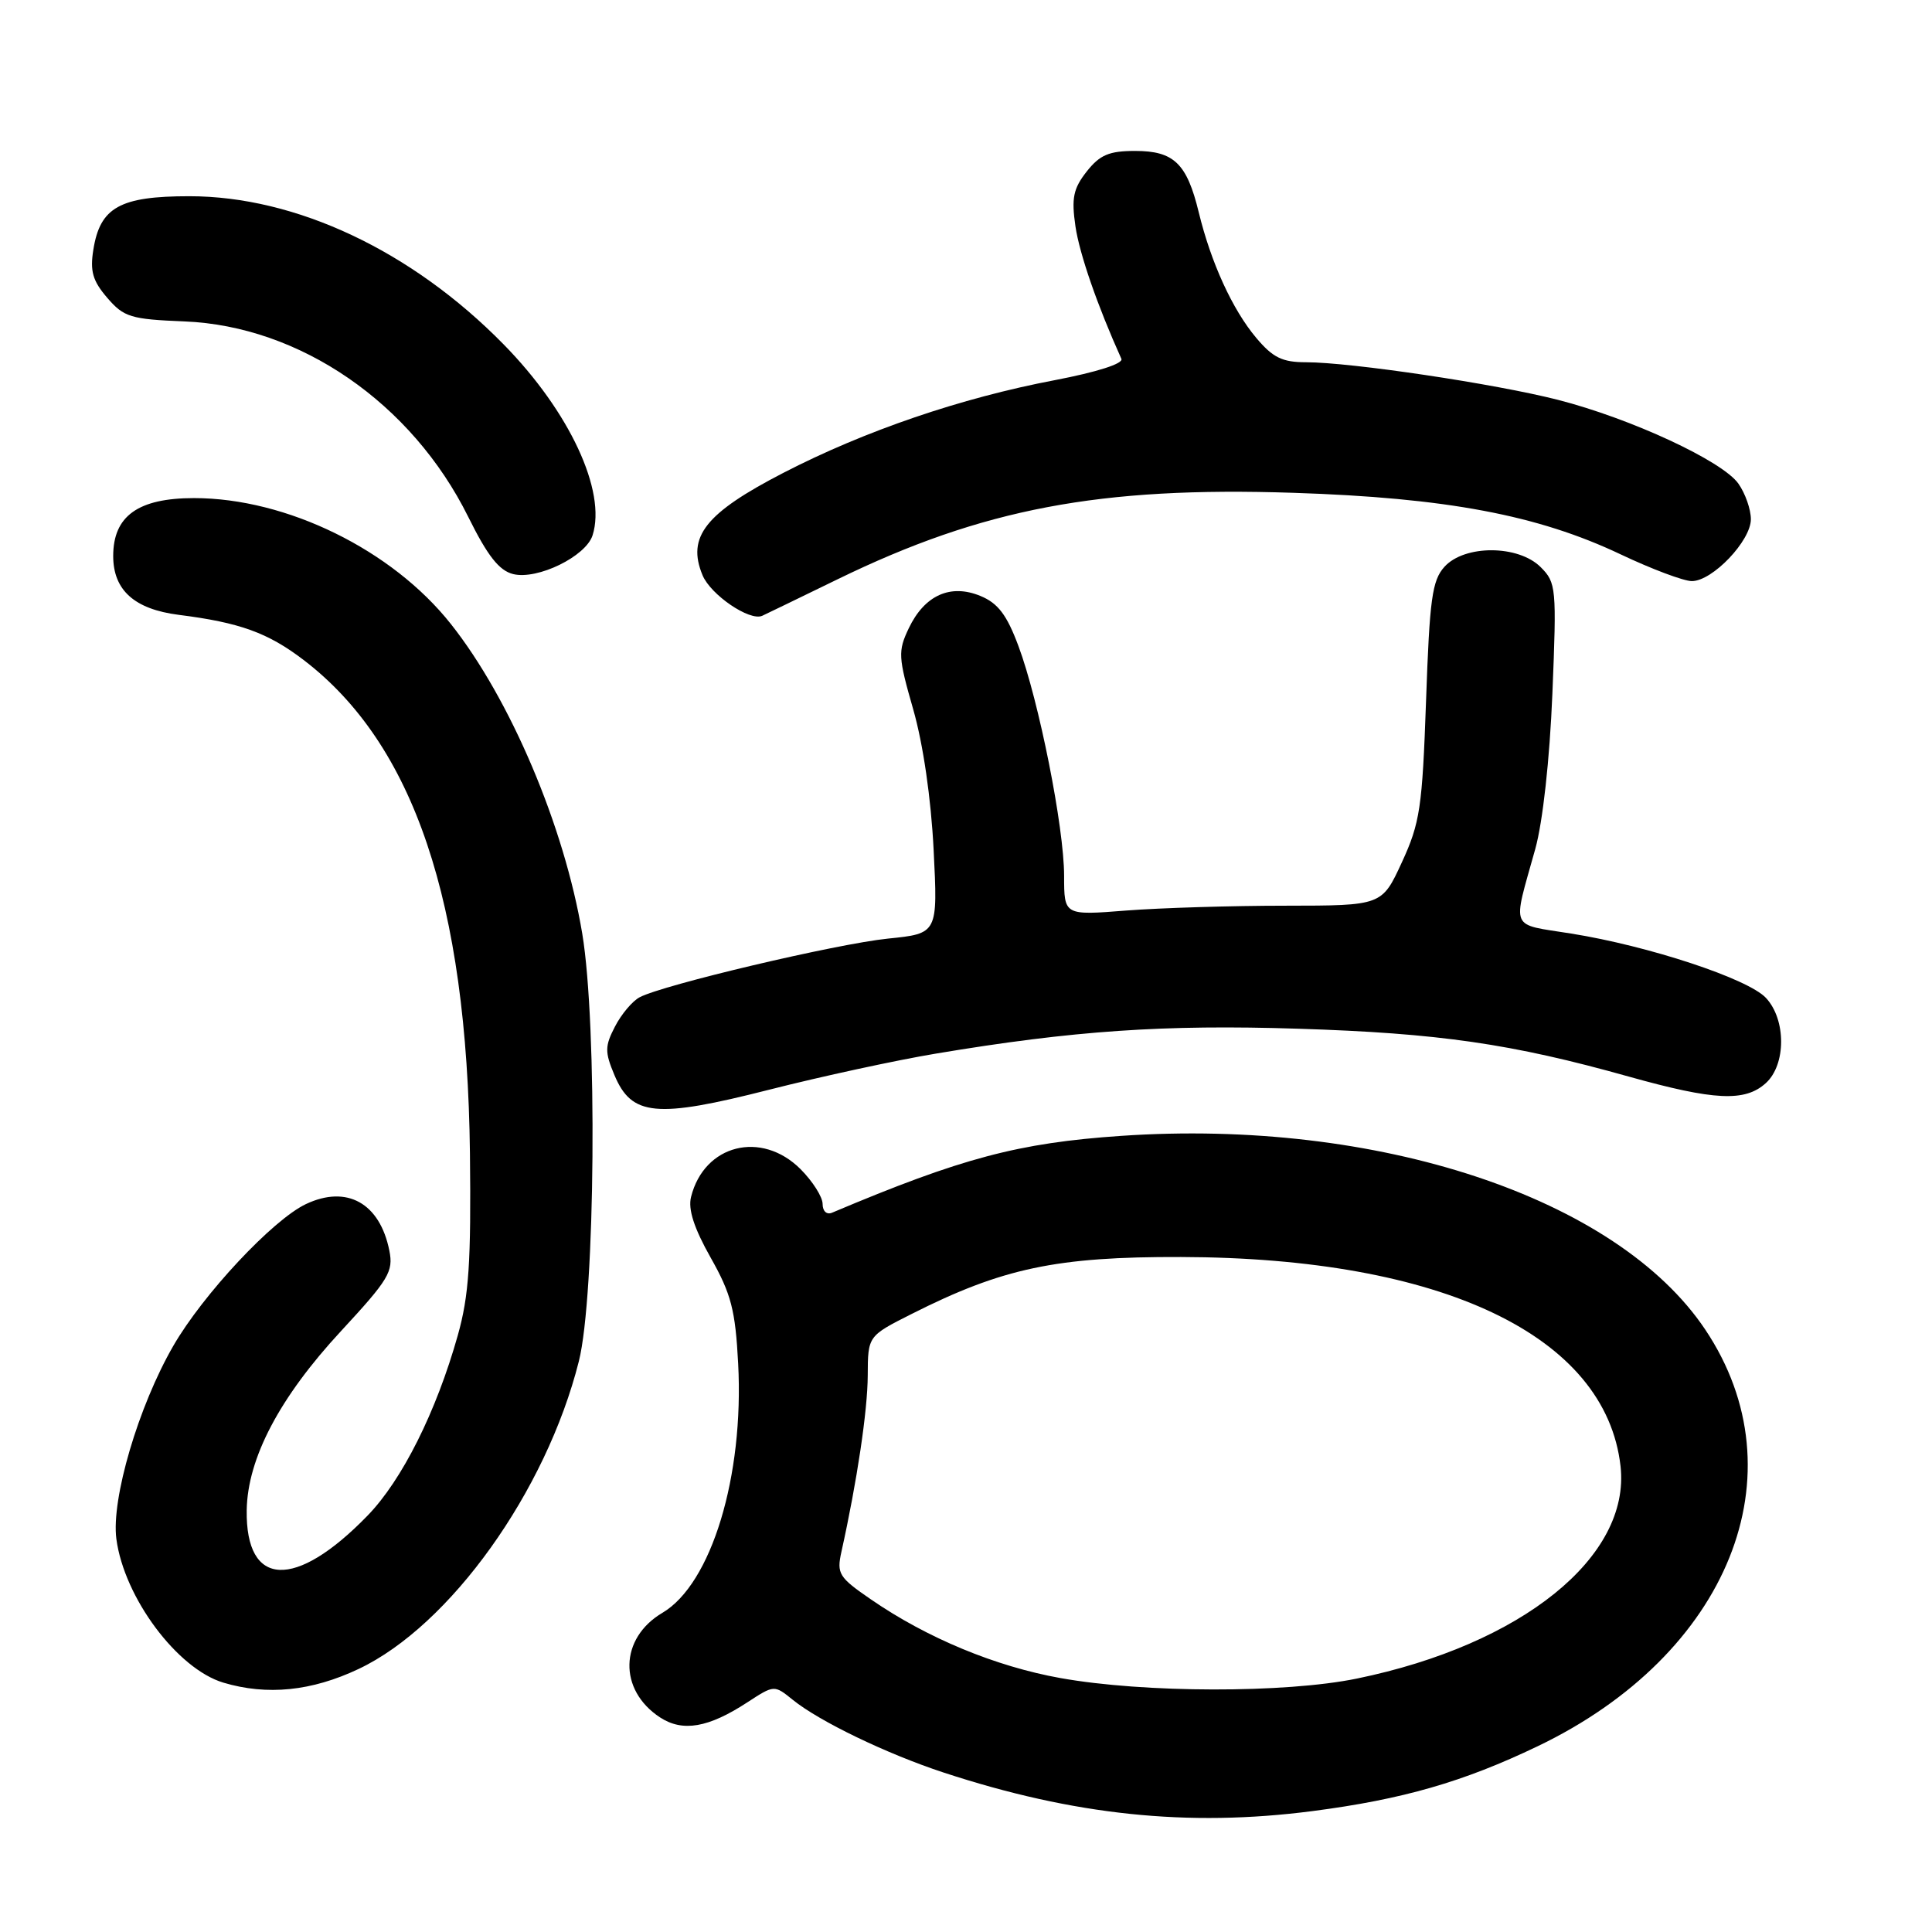 <?xml version="1.0" encoding="UTF-8" standalone="no"?>
<!DOCTYPE svg PUBLIC "-//W3C//DTD SVG 1.1//EN" "http://www.w3.org/Graphics/SVG/1.1/DTD/svg11.dtd" >
<svg xmlns="http://www.w3.org/2000/svg" xmlns:xlink="http://www.w3.org/1999/xlink" version="1.1" viewBox="0 0 256 256">
 <g >
 <path fill="currentColor"
d=" M 173.90 239.98 C 185.85 238.43 193.90 236.11 203.74 231.39 C 229.10 219.24 238.74 195.28 225.95 176.17 C 214.25 158.69 182.54 148.18 148.54 150.51 C 134.95 151.44 127.45 153.43 110.25 160.69 C 109.54 160.99 109.00 160.49 109.00 159.53 C 109.00 158.60 107.68 156.53 106.08 154.92 C 100.89 149.74 93.31 151.65 91.57 158.59 C 91.15 160.23 91.96 162.73 94.17 166.65 C 96.89 171.46 97.44 173.60 97.81 180.68 C 98.60 195.61 94.26 209.88 87.77 213.71 C 82.08 217.07 81.92 223.93 87.45 227.56 C 90.46 229.53 93.87 228.94 99.04 225.56 C 102.59 223.25 102.59 223.25 105.04 225.23 C 108.57 228.09 117.47 232.38 125.00 234.86 C 142.25 240.53 157.40 242.12 173.90 239.98 Z  M 47.51 221.15 C 59.62 215.43 72.36 197.63 76.70 180.38 C 78.89 171.70 79.17 135.78 77.15 123.70 C 74.77 109.48 67.62 92.62 59.74 82.68 C 51.96 72.85 37.98 66.00 25.71 66.00 C 18.31 66.00 15.00 68.37 15.00 73.67 C 15.00 78.20 17.81 80.72 23.68 81.47 C 31.77 82.49 35.50 83.84 40.23 87.45 C 54.84 98.61 61.88 119.49 62.27 152.81 C 62.43 167.30 62.14 171.67 60.66 176.94 C 57.81 187.06 53.28 196.12 48.70 200.83 C 39.14 210.68 32.54 210.38 32.69 200.11 C 32.80 193.22 37.05 185.15 45.20 176.36 C 51.51 169.54 52.15 168.49 51.59 165.71 C 50.33 159.41 45.96 156.98 40.53 159.55 C 36.13 161.64 26.90 171.51 22.96 178.34 C 18.34 186.34 14.72 198.63 15.42 203.92 C 16.45 211.69 23.49 221.13 29.60 222.96 C 35.39 224.69 41.30 224.09 47.51 221.15 Z  M 124.00 139.61 C 142.21 136.56 154.26 135.74 172.00 136.31 C 190.67 136.90 200.32 138.30 215.81 142.65 C 227.17 145.83 231.21 146.03 233.98 143.52 C 236.67 141.08 236.69 135.12 234.00 132.23 C 231.64 129.69 218.47 125.34 208.18 123.70 C 199.95 122.38 200.39 123.42 203.43 112.50 C 204.43 108.90 205.34 100.66 205.70 91.90 C 206.27 77.89 206.21 77.21 204.15 75.15 C 201.19 72.19 194.07 72.16 191.40 75.10 C 189.76 76.92 189.43 79.34 188.96 92.85 C 188.46 107.03 188.16 109.04 185.76 114.25 C 183.11 120.00 183.11 120.00 170.31 120.01 C 163.26 120.01 153.79 120.30 149.25 120.65 C 141.00 121.30 141.00 121.30 141.00 116.06 C 141.00 109.64 137.66 92.85 134.94 85.58 C 133.41 81.47 132.23 79.92 129.92 78.97 C 125.94 77.32 122.51 78.87 120.42 83.24 C 118.97 86.29 119.01 87.05 121.01 94.01 C 122.32 98.59 123.37 105.81 123.71 112.60 C 124.27 123.70 124.27 123.70 117.65 124.37 C 110.83 125.07 87.85 130.50 84.76 132.14 C 83.80 132.64 82.33 134.39 81.49 136.02 C 80.14 138.62 80.13 139.39 81.41 142.44 C 83.69 147.90 86.93 148.21 101.93 144.39 C 108.84 142.63 118.78 140.48 124.00 139.61 Z  M 111.00 76.75 C 130.19 67.40 145.75 64.45 171.37 65.30 C 191.64 65.96 203.77 68.25 214.73 73.45 C 218.84 75.40 223.10 77.00 224.18 77.00 C 226.91 77.00 232.00 71.66 232.00 68.80 C 232.00 67.50 231.26 65.38 230.35 64.09 C 228.25 61.09 216.12 55.46 206.43 52.98 C 198.09 50.85 179.00 48.00 173.05 48.00 C 169.91 48.00 168.66 47.39 166.45 44.76 C 163.31 41.03 160.46 34.80 158.84 28.13 C 157.27 21.66 155.55 20.00 150.42 20.00 C 146.95 20.00 145.74 20.52 143.99 22.73 C 142.21 25.00 141.96 26.25 142.50 29.98 C 143.04 33.66 145.42 40.52 148.59 47.55 C 148.87 48.18 145.36 49.30 139.78 50.37 C 127.34 52.73 114.58 57.09 103.81 62.65 C 93.45 68.00 90.98 71.13 93.09 76.22 C 94.17 78.82 99.32 82.33 100.99 81.60 C 101.27 81.48 105.78 79.29 111.00 76.75 Z  M 78.52 70.93 C 80.38 65.08 75.46 54.52 66.72 45.62 C 54.56 33.23 39.21 26.00 25.08 26.00 C 15.90 26.00 13.26 27.47 12.37 33.08 C 11.91 35.93 12.28 37.22 14.21 39.46 C 16.42 42.03 17.31 42.30 24.45 42.59 C 39.75 43.21 54.56 53.40 62.04 68.48 C 64.61 73.67 66.14 75.61 68.00 76.07 C 71.22 76.86 77.63 73.73 78.52 70.93 Z  M 140.50 222.35 C 131.91 220.81 122.84 217.05 115.42 211.94 C 111.15 209.01 110.85 208.53 111.49 205.63 C 113.57 196.26 114.96 186.90 114.98 182.26 C 115.00 177.03 115.00 177.03 120.79 174.11 C 132.82 168.03 140.00 166.51 156.50 166.56 C 191.08 166.65 212.78 176.99 214.73 194.28 C 216.08 206.30 201.64 217.93 179.79 222.42 C 170.30 224.37 151.59 224.34 140.50 222.35 Z "/>
</g>
</svg>